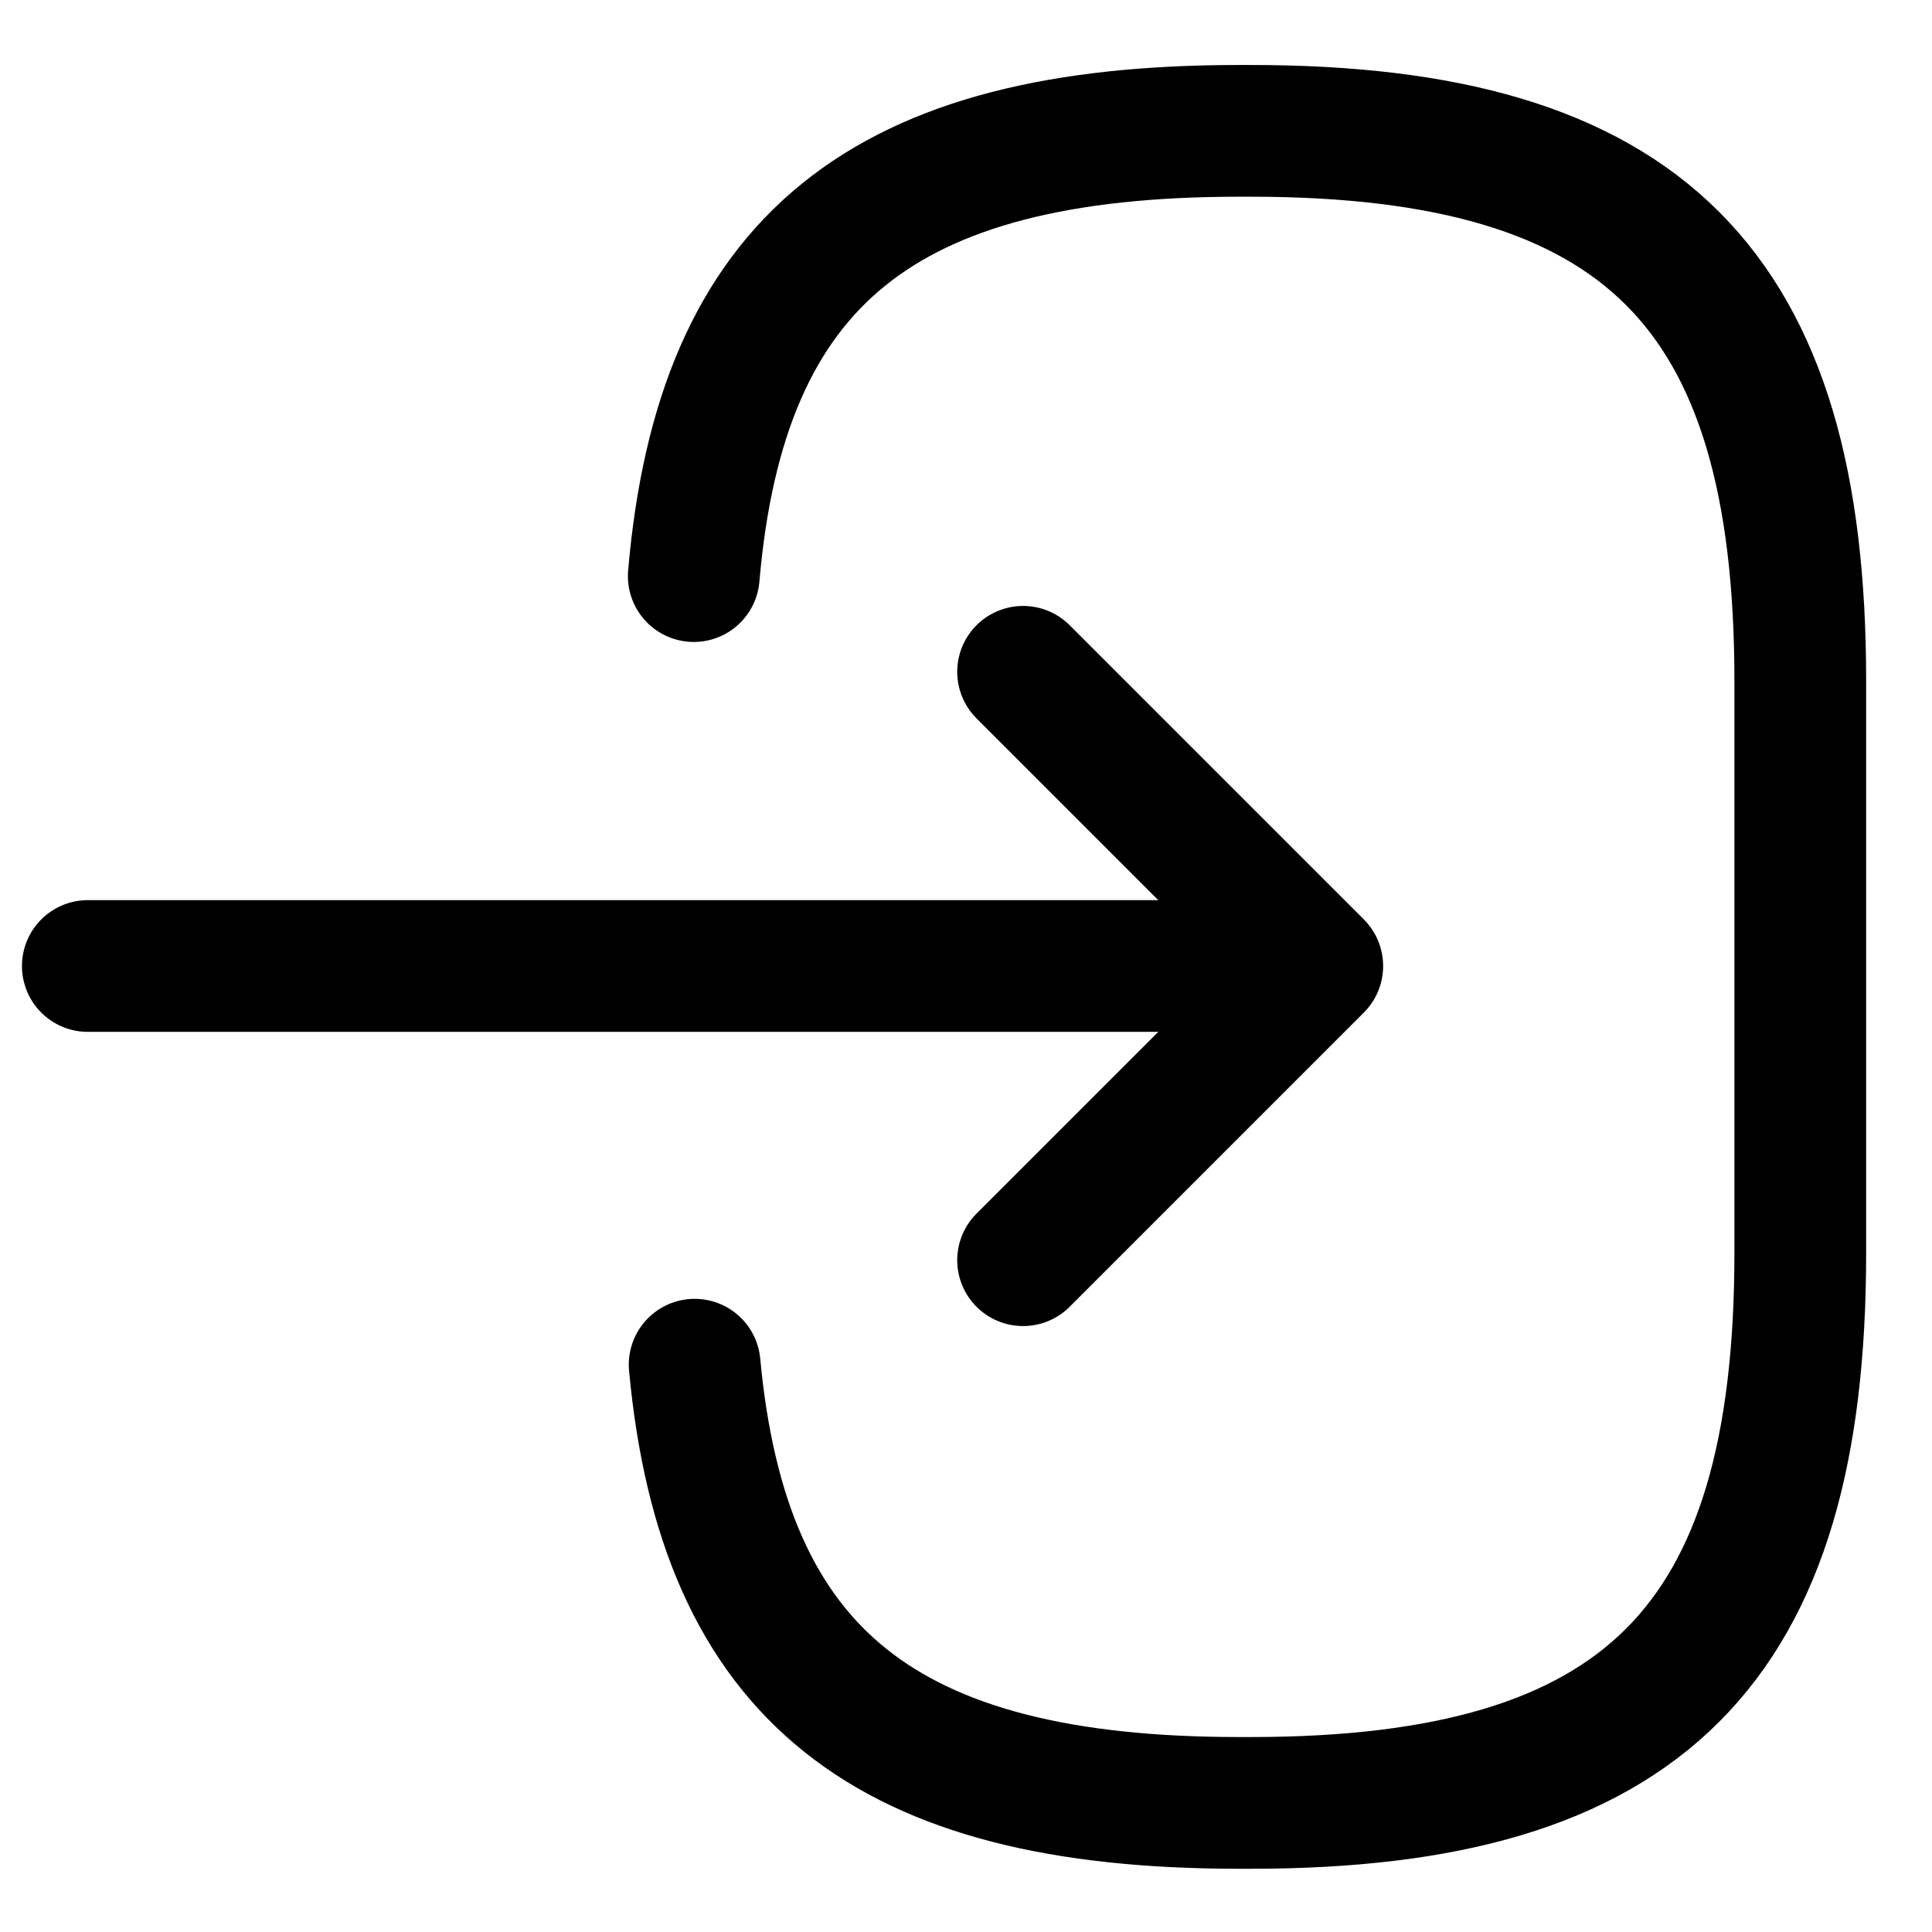 <svg width="22" height="22" viewBox="0 0 22 22" fill="none" xmlns="http://www.w3.org/2000/svg">
<path d="M7.9 6.56C8.21 2.96 10.06 1.49 14.11 1.49H14.24C18.71 1.49 20.5 3.28 20.5 7.75V14.27C20.5 18.74 18.71 20.53 14.24 20.53H14.11C10.09 20.53 8.24 19.08 7.91 15.54M1 11H13.88" stroke="black" stroke-width="1.5" stroke-linecap="round" stroke-linejoin="round"/>
<path d="M11.65 7.65L15 11L11.65 14.35" stroke="black" stroke-width="1.5" stroke-linecap="round" stroke-linejoin="round"/>
</svg>
